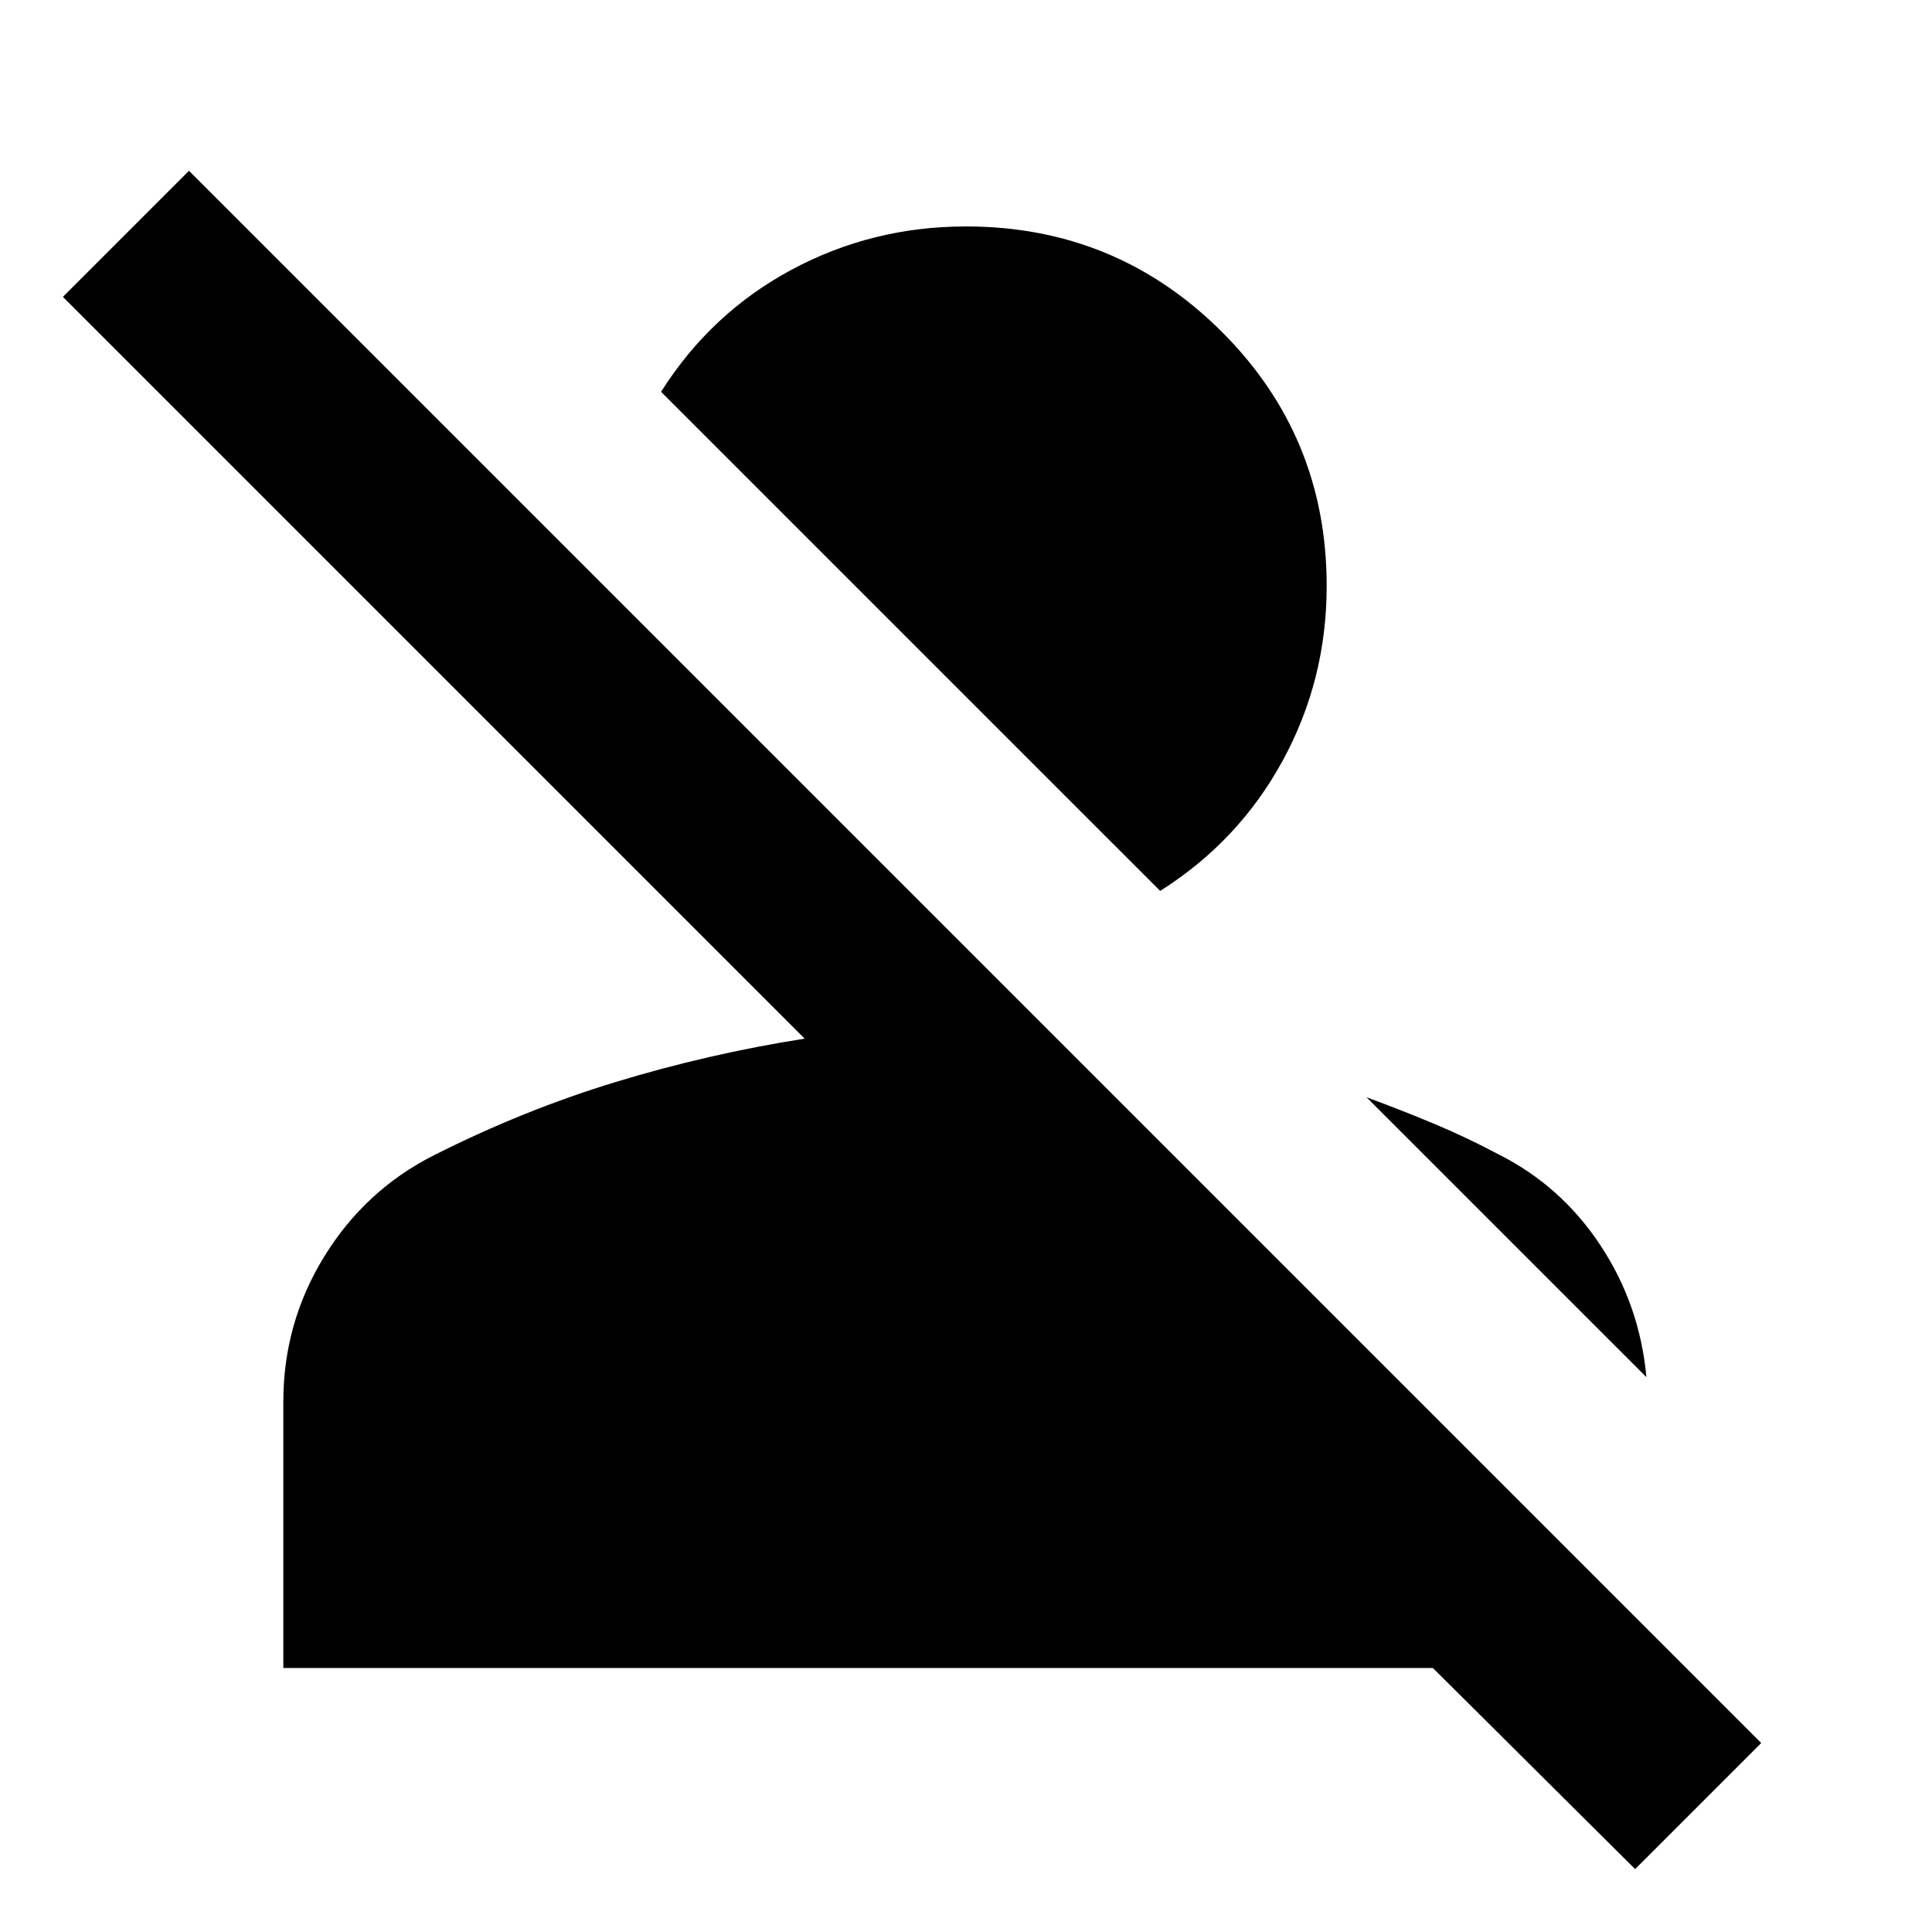 <svg xmlns="http://www.w3.org/2000/svg" height="24" viewBox="0 -960 960 960" width="24"><path d="m812.479-31.26-100.478-99.912H140.782v-132.349q0-39.088 20.326-72.109 20.326-33.022 54.413-50.283 44.435-22.435 90.37-36.435 45.935-14 93.935-21.565L31.26-812.479l62.652-62.653 781.22 781.22-62.653 62.652Zm-68-355.219q31.261 15.696 50.804 45.327 19.544 29.63 22.805 65.456L679.001-414.783q17.434 6.435 33.521 13.152 16.087 6.718 31.957 15.152Zm-168-130.826L328.477-765.306q24.696-39.087 64.783-60.631 40.088-21.544 86.74-21.544 74.479 0 126.849 52.088 52.369 52.087 52.369 126.565 0 46.653-21.826 86.74-21.826 40.087-60.913 64.783Z"/></svg>